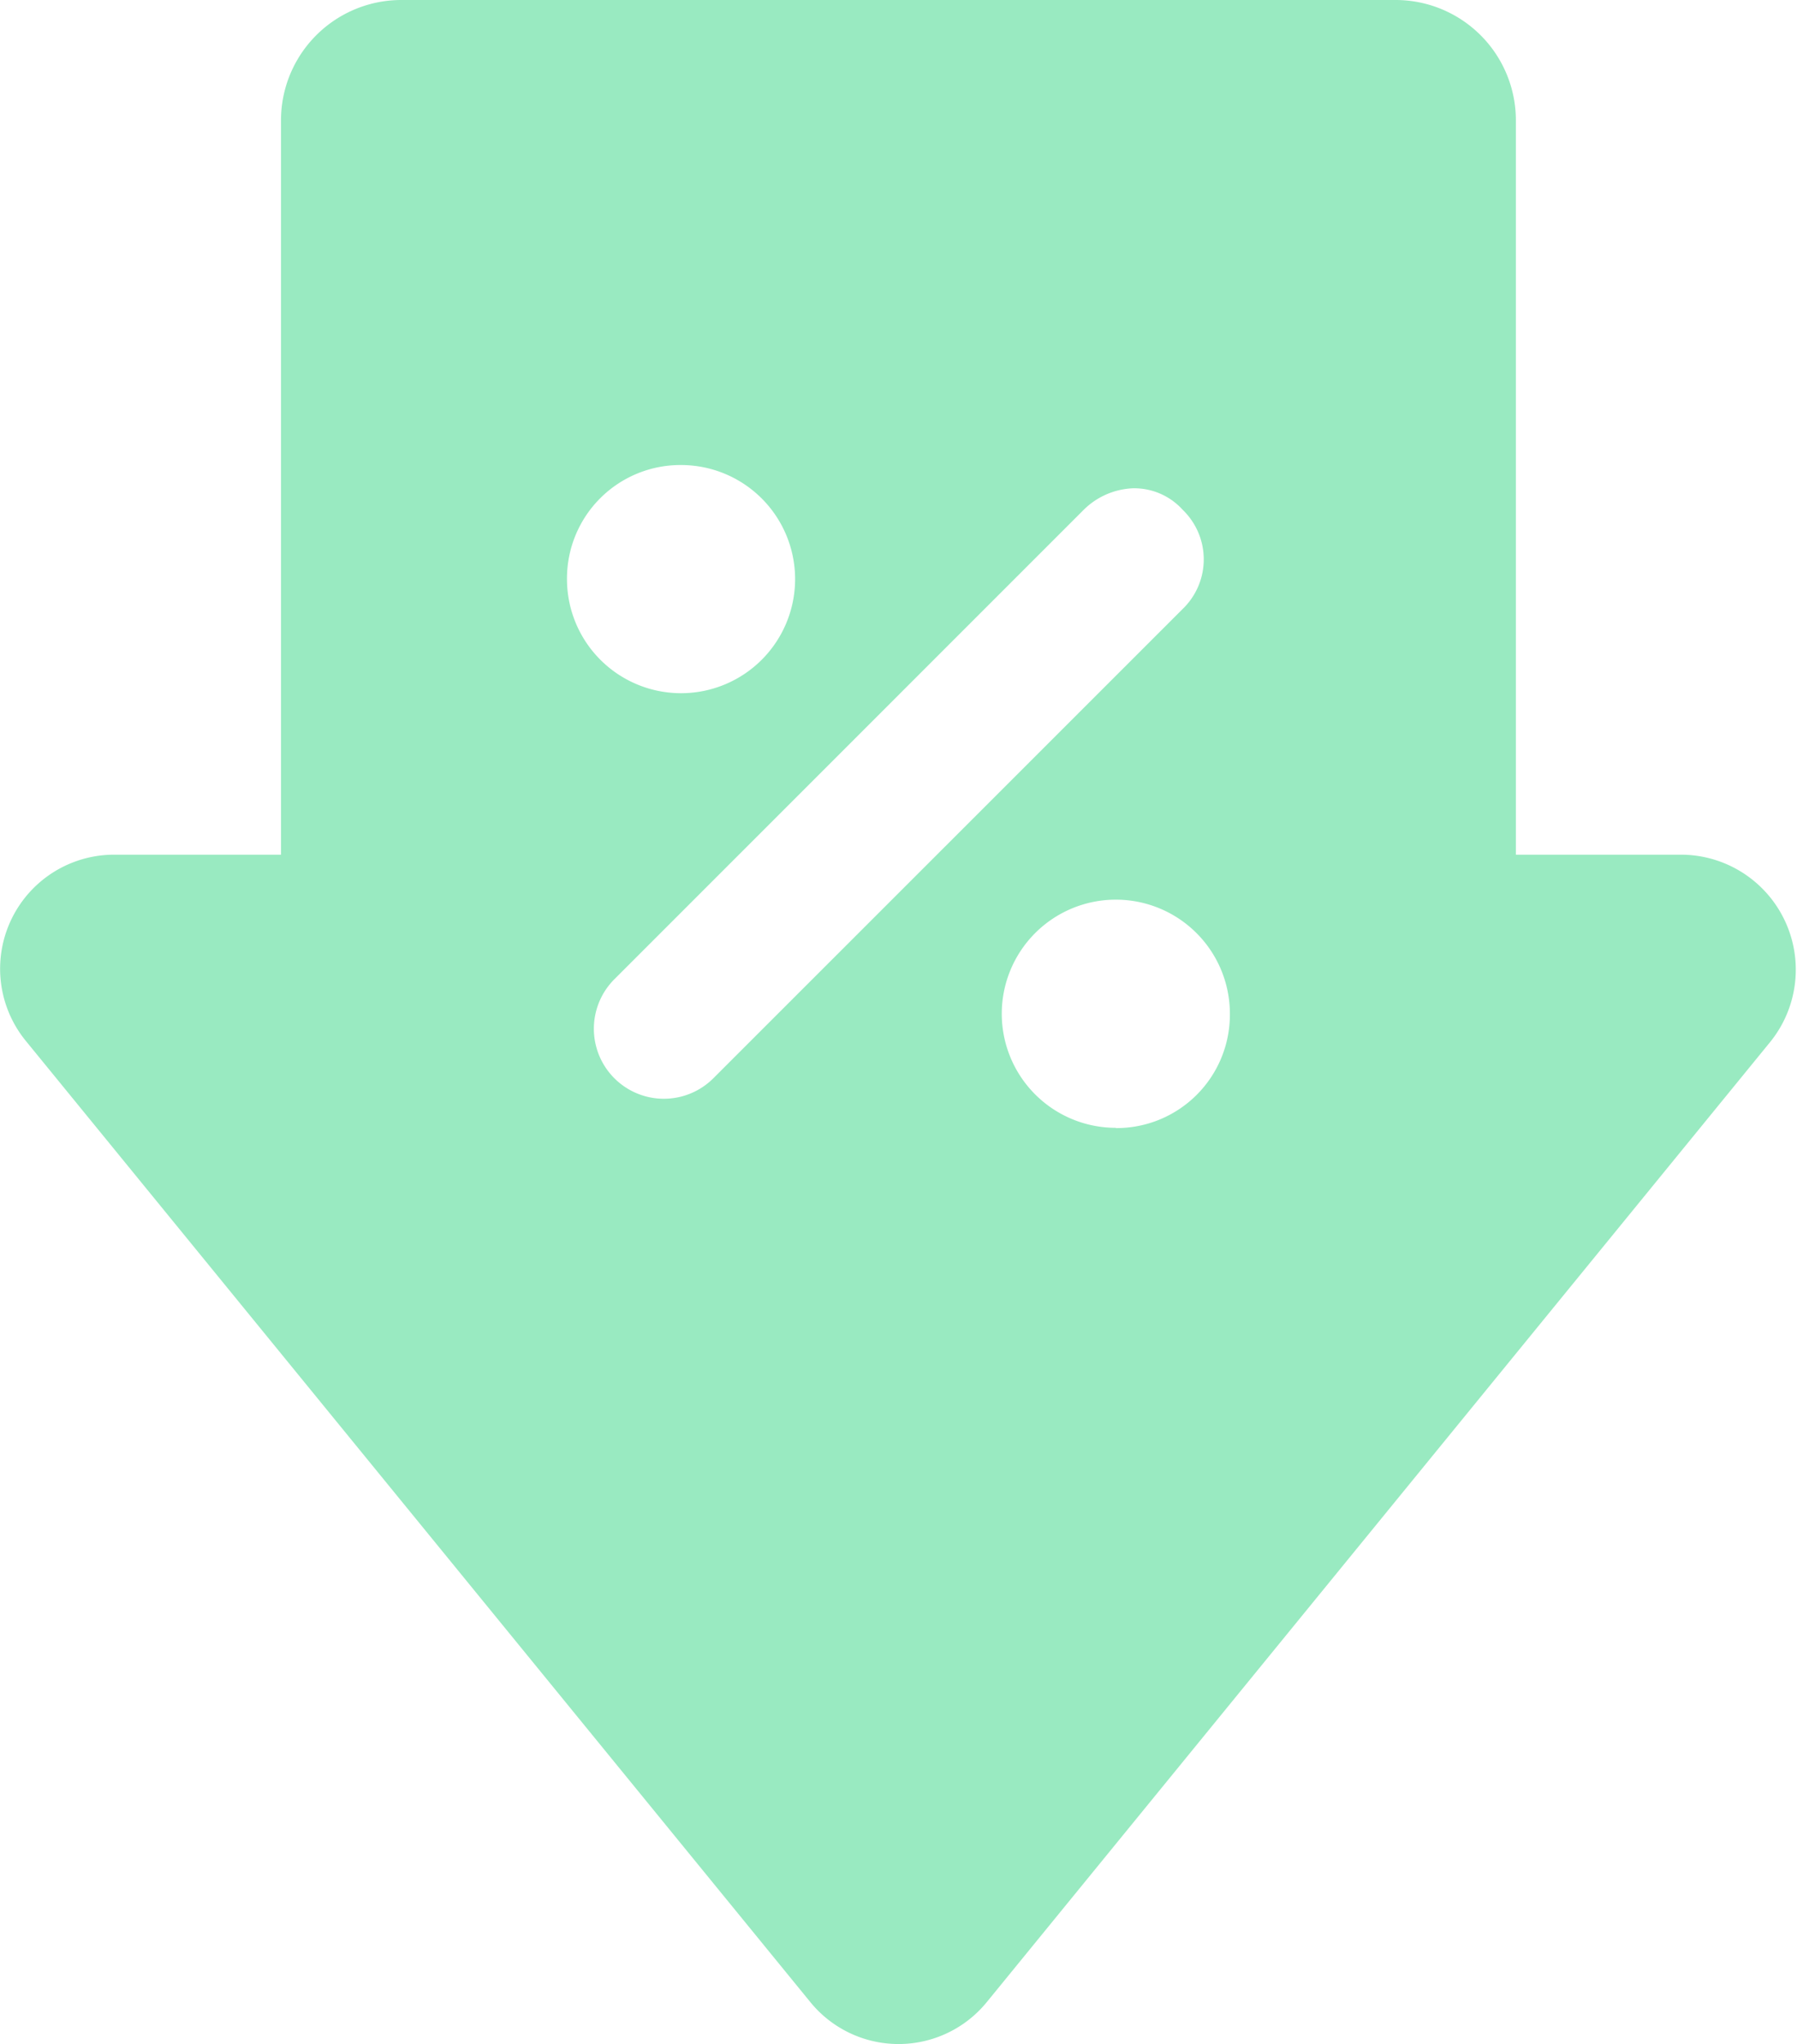 <svg xmlns="http://www.w3.org/2000/svg" width="14.069" height="16" viewBox="0 0 14.069 16">
  <path id="Контур_27780" data-name="Контур 27780" d="M21.424,9.19h-1.3V3.444a.942.942,0,0,0-.944-.944H11.4a.942.942,0,0,0-.944.944V9.19h-1.3a.893.893,0,0,0-.691,1.466L14.6,18.171a.891.891,0,0,0,1.382,0l6.134-7.516A.9.9,0,0,0,21.424,9.19ZM13.588,6.14a.893.893,0,1,1-.893.893A.888.888,0,0,1,13.588,6.14Zm.253,4.8a.548.548,0,0,1-.775-.775l3.674-3.674a.581.581,0,0,1,.388-.169.512.512,0,0,1,.388.169.539.539,0,0,1,0,.775Zm3.151.388a.893.893,0,1,1,.893-.893A.888.888,0,0,1,16.992,11.33Z" transform="translate(-8.256 -2.5)" fill="#99eac1"/>
</svg>
